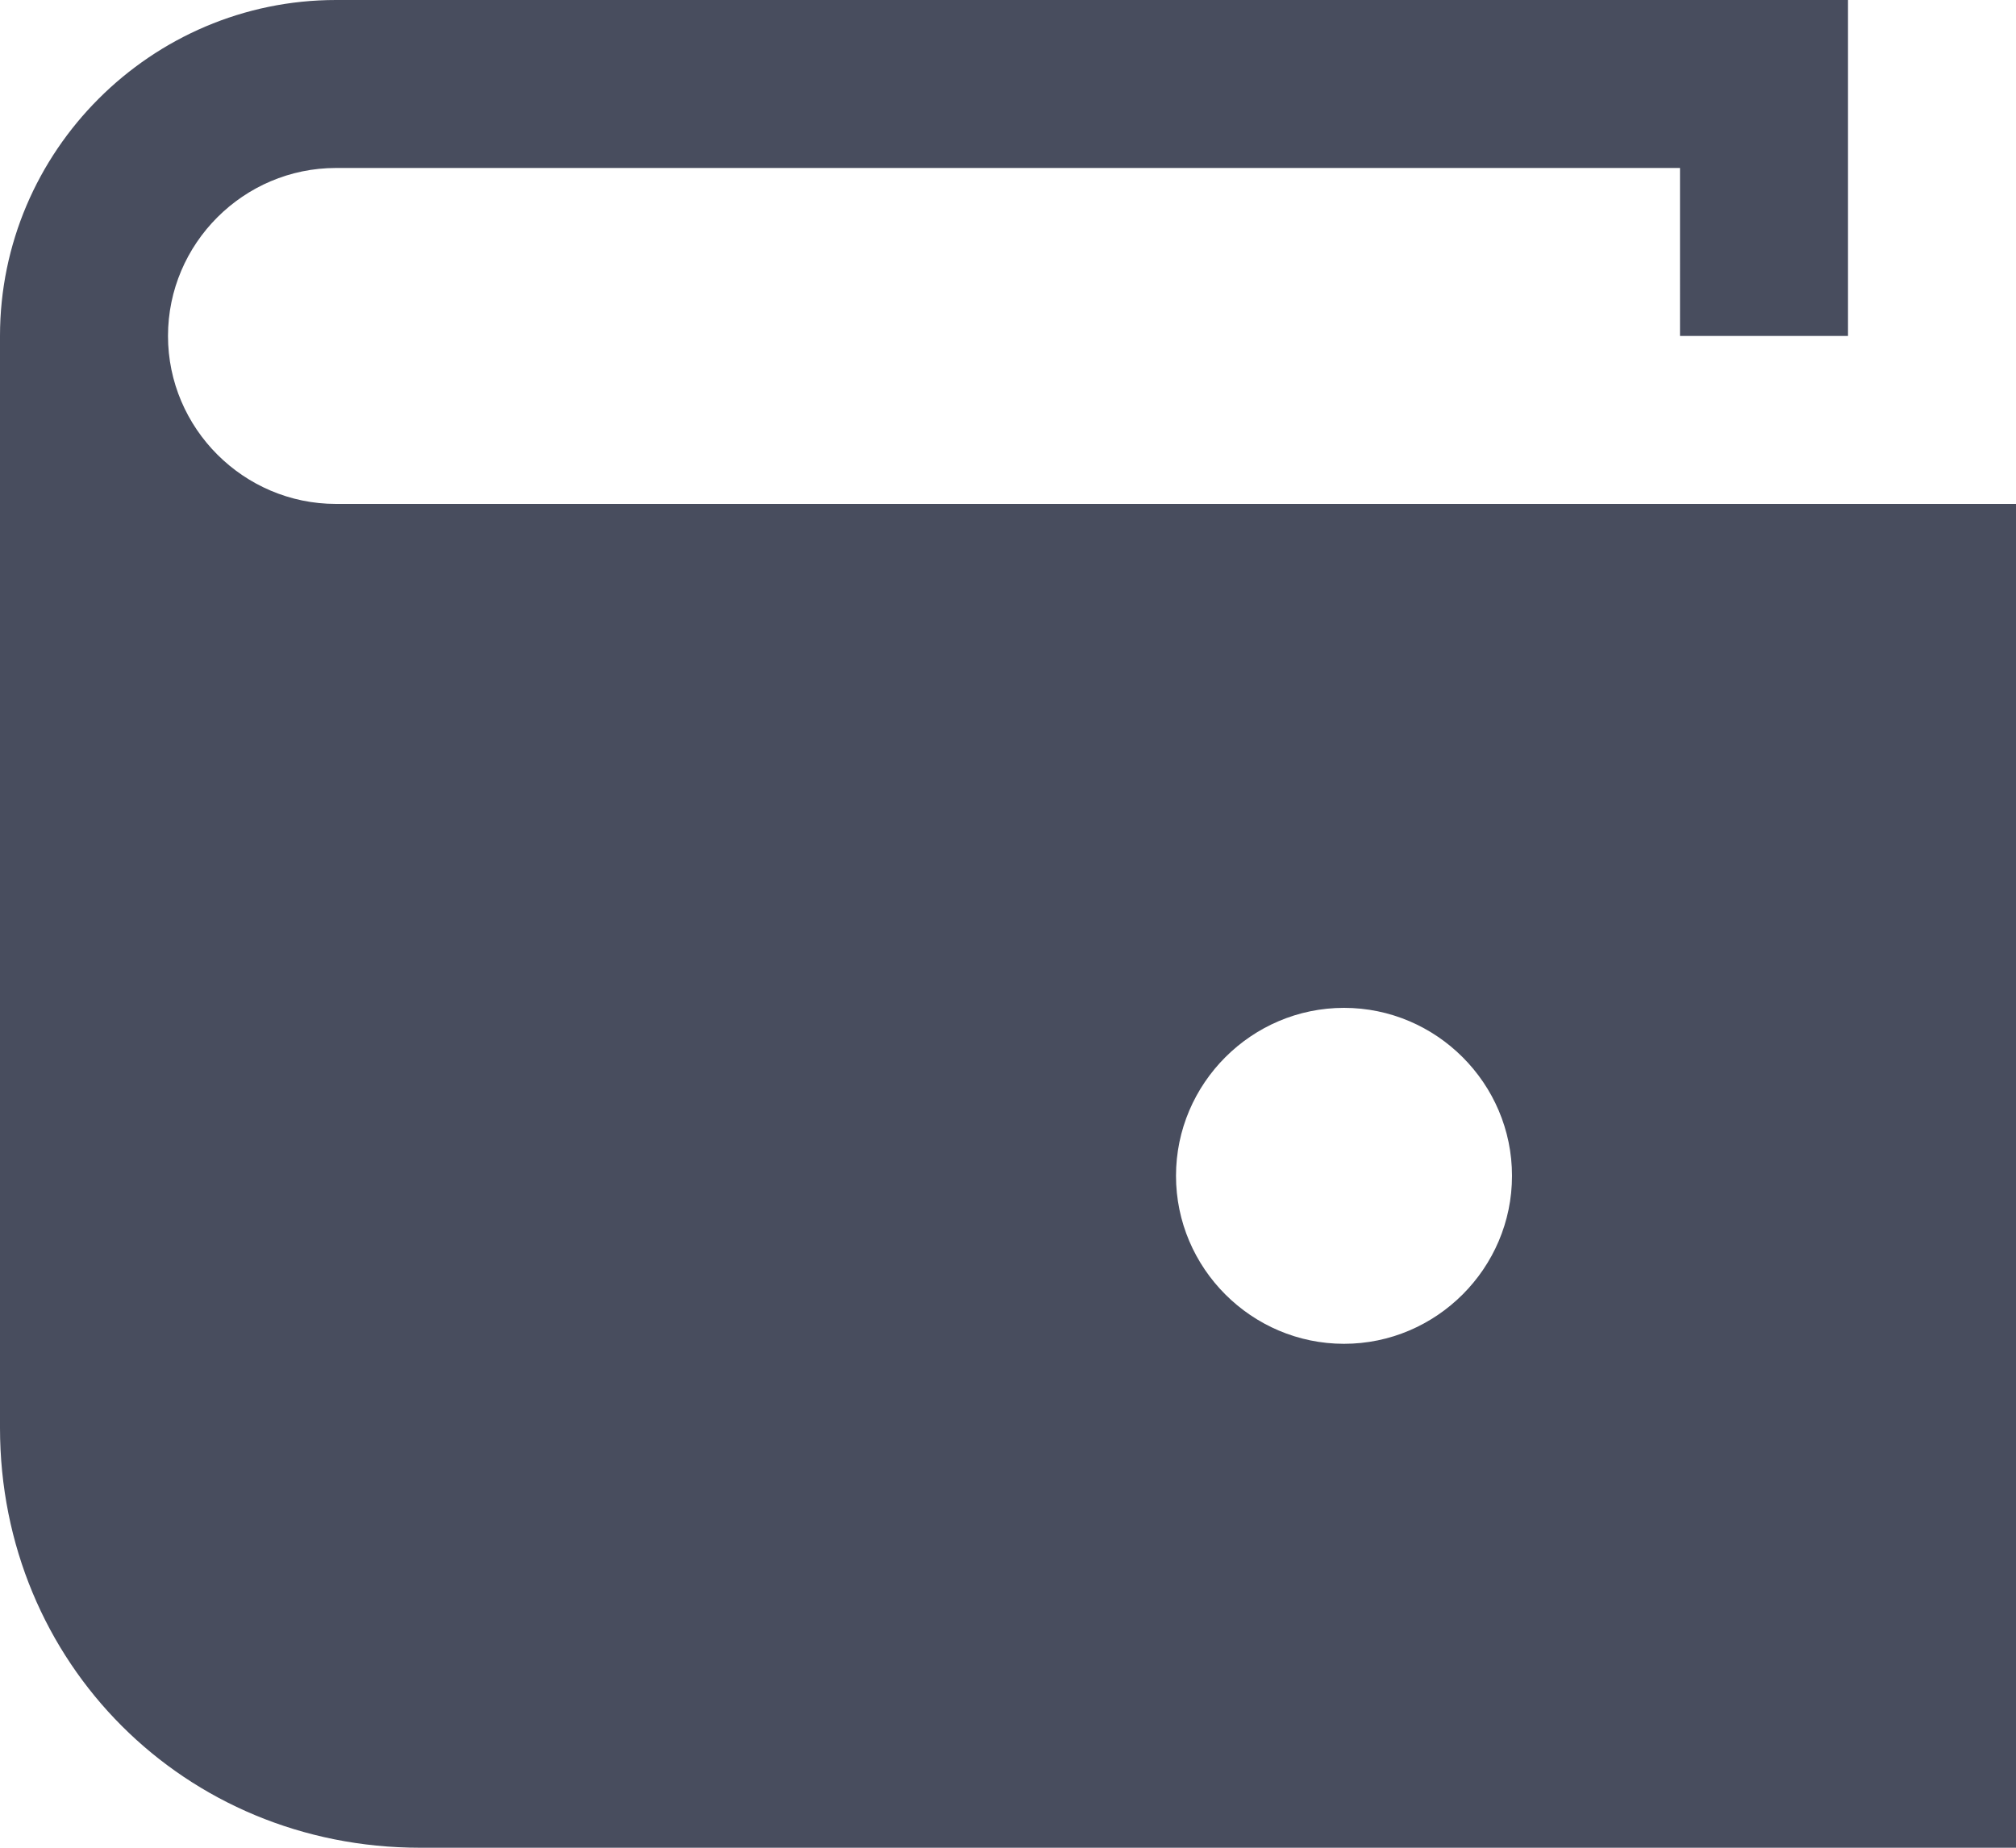 <svg version="1.1" id="Layer_1" xmlns="http://www.w3.org/2000/svg" xmlns:xlink="http://www.w3.org/1999/xlink" x="0px" y="0px"
	 viewBox="0 0 24 22" style="enable-background:new 0 0 24 22;" xml:space="preserve">
<style type="text/css">
	.st0{clip-path:url(#SVGID_2_);}
	.st1{clip-path:url(#SVGID_4_);fill:#484D5E;}
</style>
<g>
	<defs>
		<path id="SVGID_1_" d="M16,16c1.1,0,2-0.9,2-2c0-1.1-0.9-2-2-2s-2,0.9-2,2C14,15.1,14.9,16,16,16z M4,6h20v16H5c-2.8,0-5-2.2-5-5
			V4c0-2.2,1.8-4,4-4h18v4h-2V2H4C2.9,2,2,2.9,2,4C2,5.1,2.9,6,4,6z"/>
	</defs>
	<clipPath id="SVGID_2_">
		<use xlink:href="#SVGID_1_"  style="overflow:visible;"/>
	</clipPath>
	<g class="st0">
		<defs>
			<rect id="SVGID_3_" x="-303" y="-220" width="1200" height="800"/>
		</defs>
		<clipPath id="SVGID_4_">
			<use xlink:href="#SVGID_3_"  style="overflow:visible;"/>
		</clipPath>
		<rect x="-5" y="-5" class="st1" width="34" height="32"/>
	</g>
</g>
</svg>
